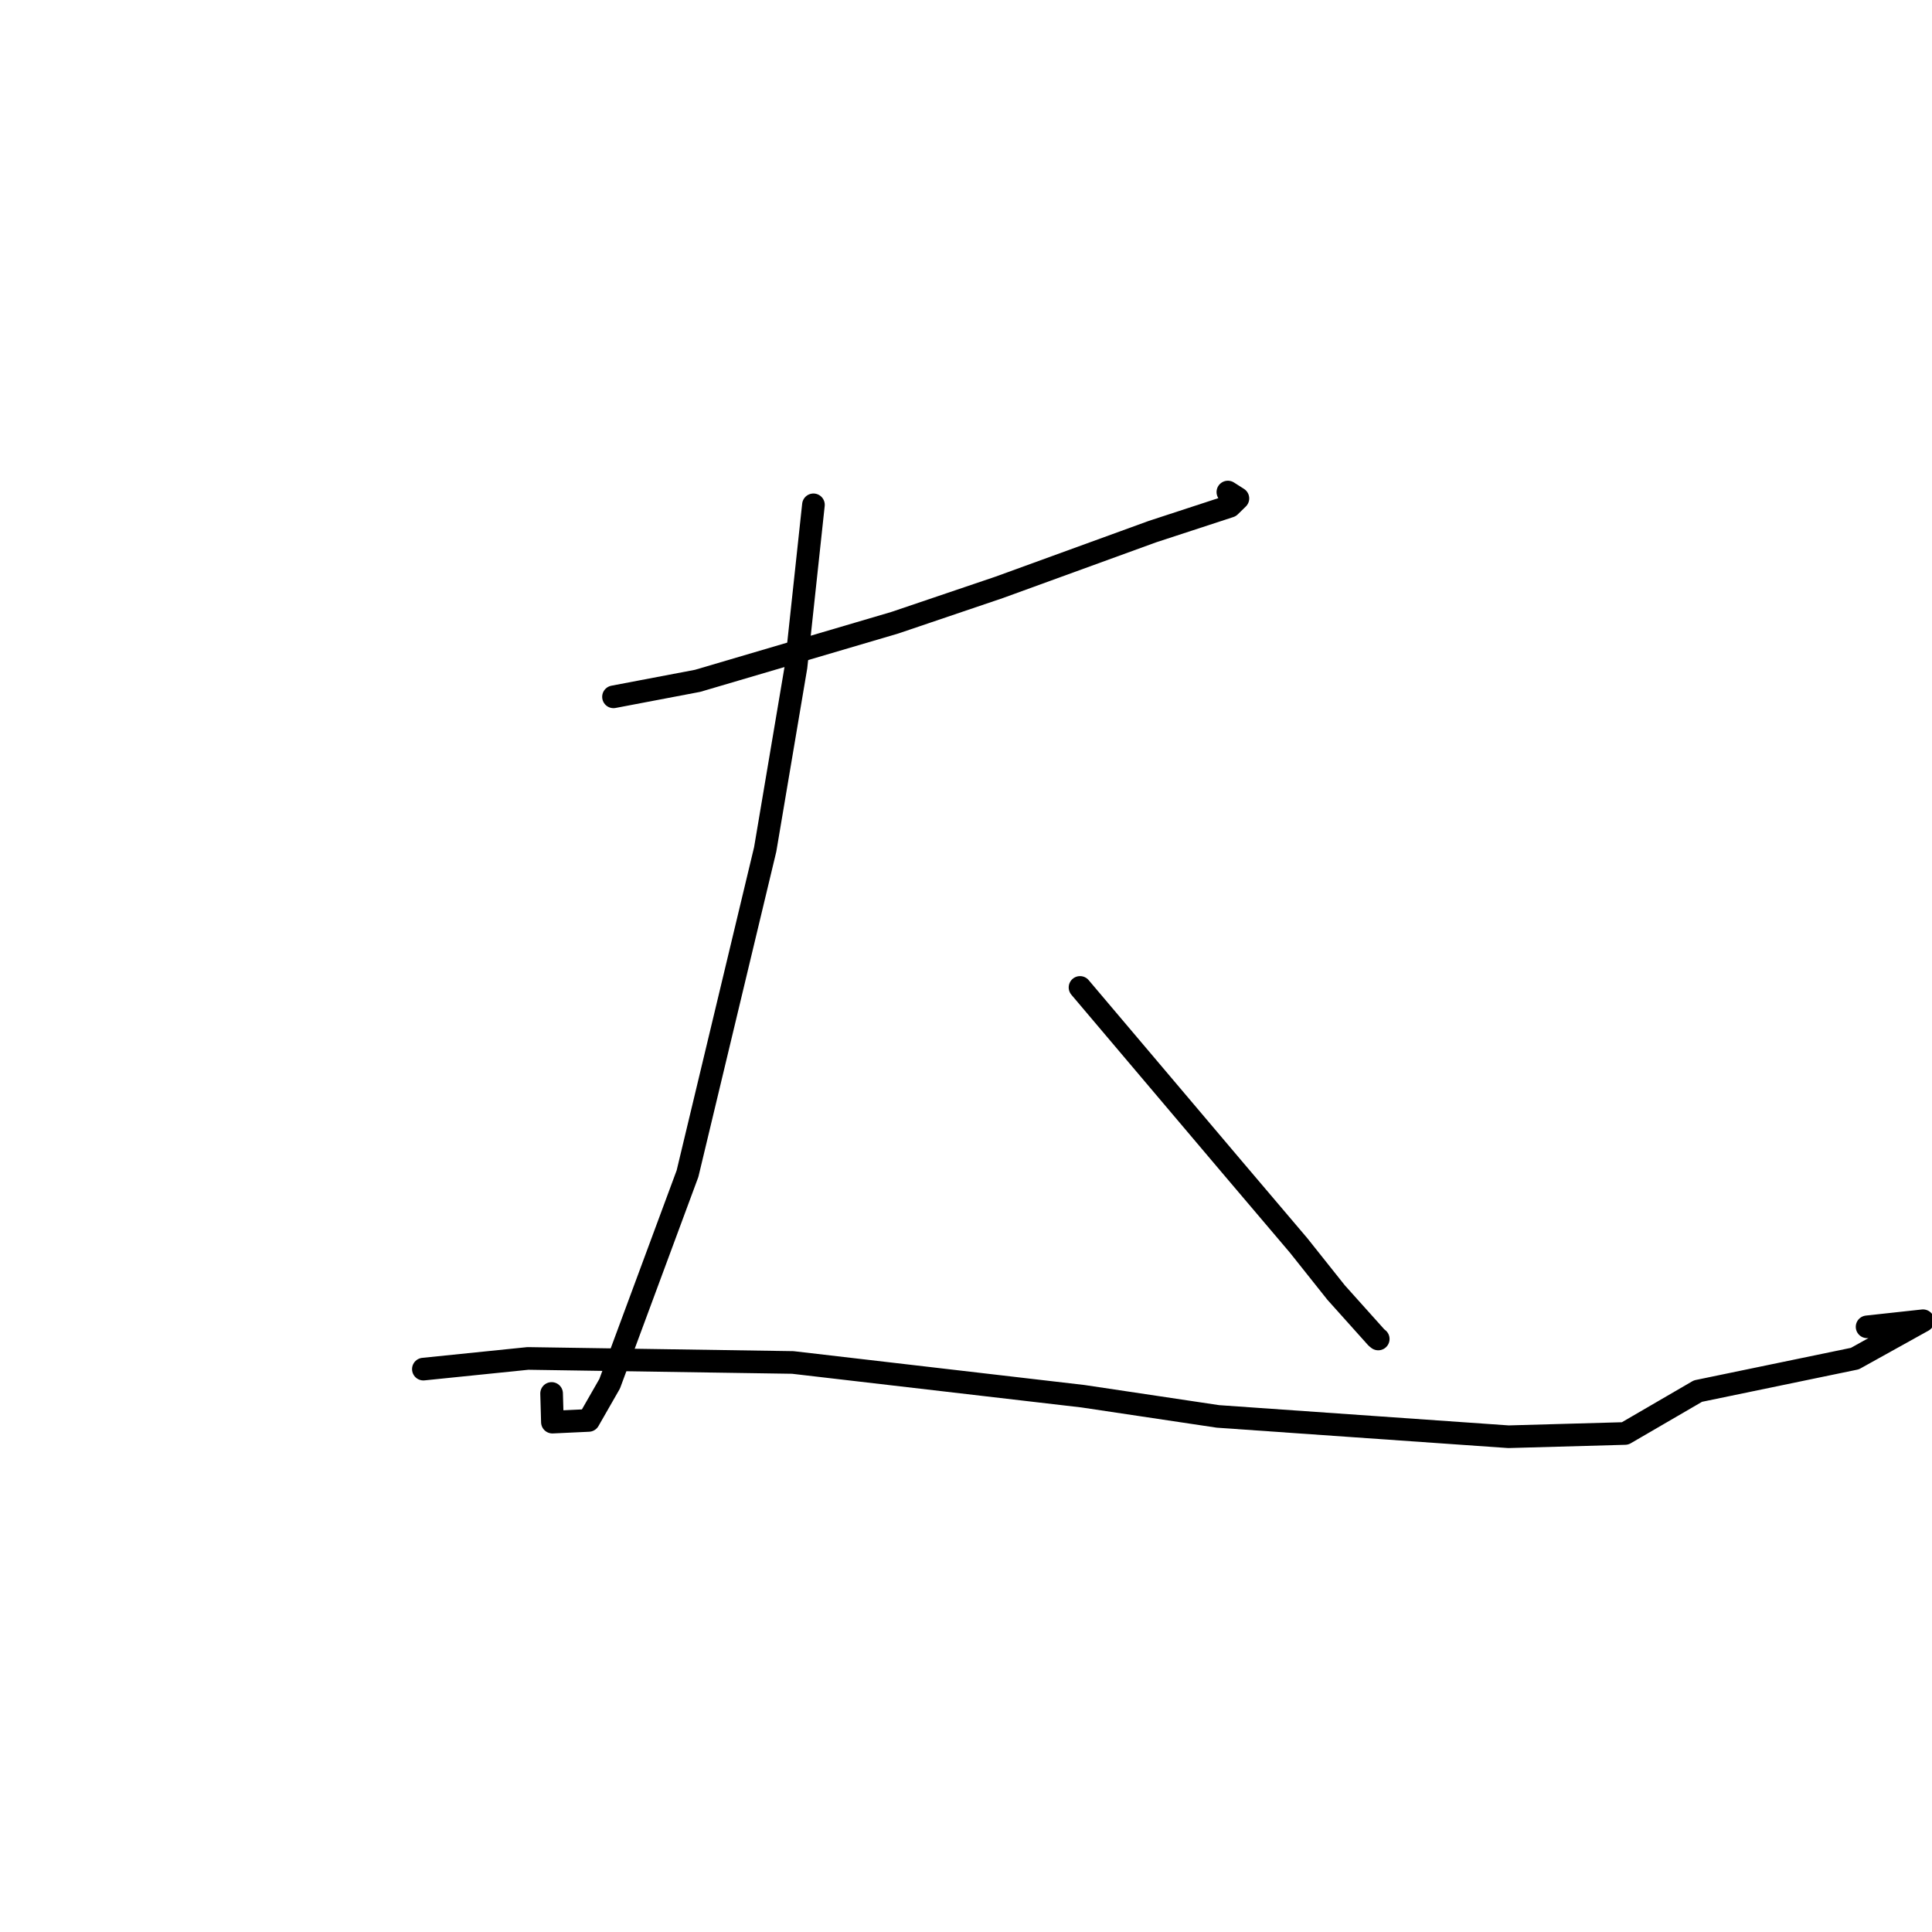 <?xml version="1.0" standalone="no"?>
    <svg width="256" height="256" xmlns="http://www.w3.org/2000/svg" version="1.1">
    <polyline stroke="black" stroke-width="3" stroke-linecap="round" fill="transparent" stroke-linejoin="round" points="81.291 92.334 92.435 90.214 118.566 82.515 132.402 77.826 152.688 70.448 162.96 67.086 164.028 66.044 162.826 65.278 162.699 65.198 " />
        <polyline stroke="black" stroke-width="3" stroke-linecap="round" fill="transparent" stroke-linejoin="round" points="107.785 66.892 105.476 88.362 101.391 112.555 91.1 155.511 80.783 183.352 77.998 188.215 73.197 188.44 73.09 184.641 " />
        <polyline stroke="black" stroke-width="3" stroke-linecap="round" fill="transparent" stroke-linejoin="round" points="143.108 130.84 163.317 154.714 172.076 165.03 177.041 171.269 182.389 177.234 182.623 177.422 " />
        <polyline stroke="black" stroke-width="3" stroke-linecap="round" fill="transparent" stroke-linejoin="round" points="56.099 181.415 69.949 180 105.042 180.533 143.491 185.006 161.383 187.682 199.889 190.375 215.33 189.943 224.986 184.327 245.779 180.021 254.809 175.005 247.4 175.812 " />
        </svg>